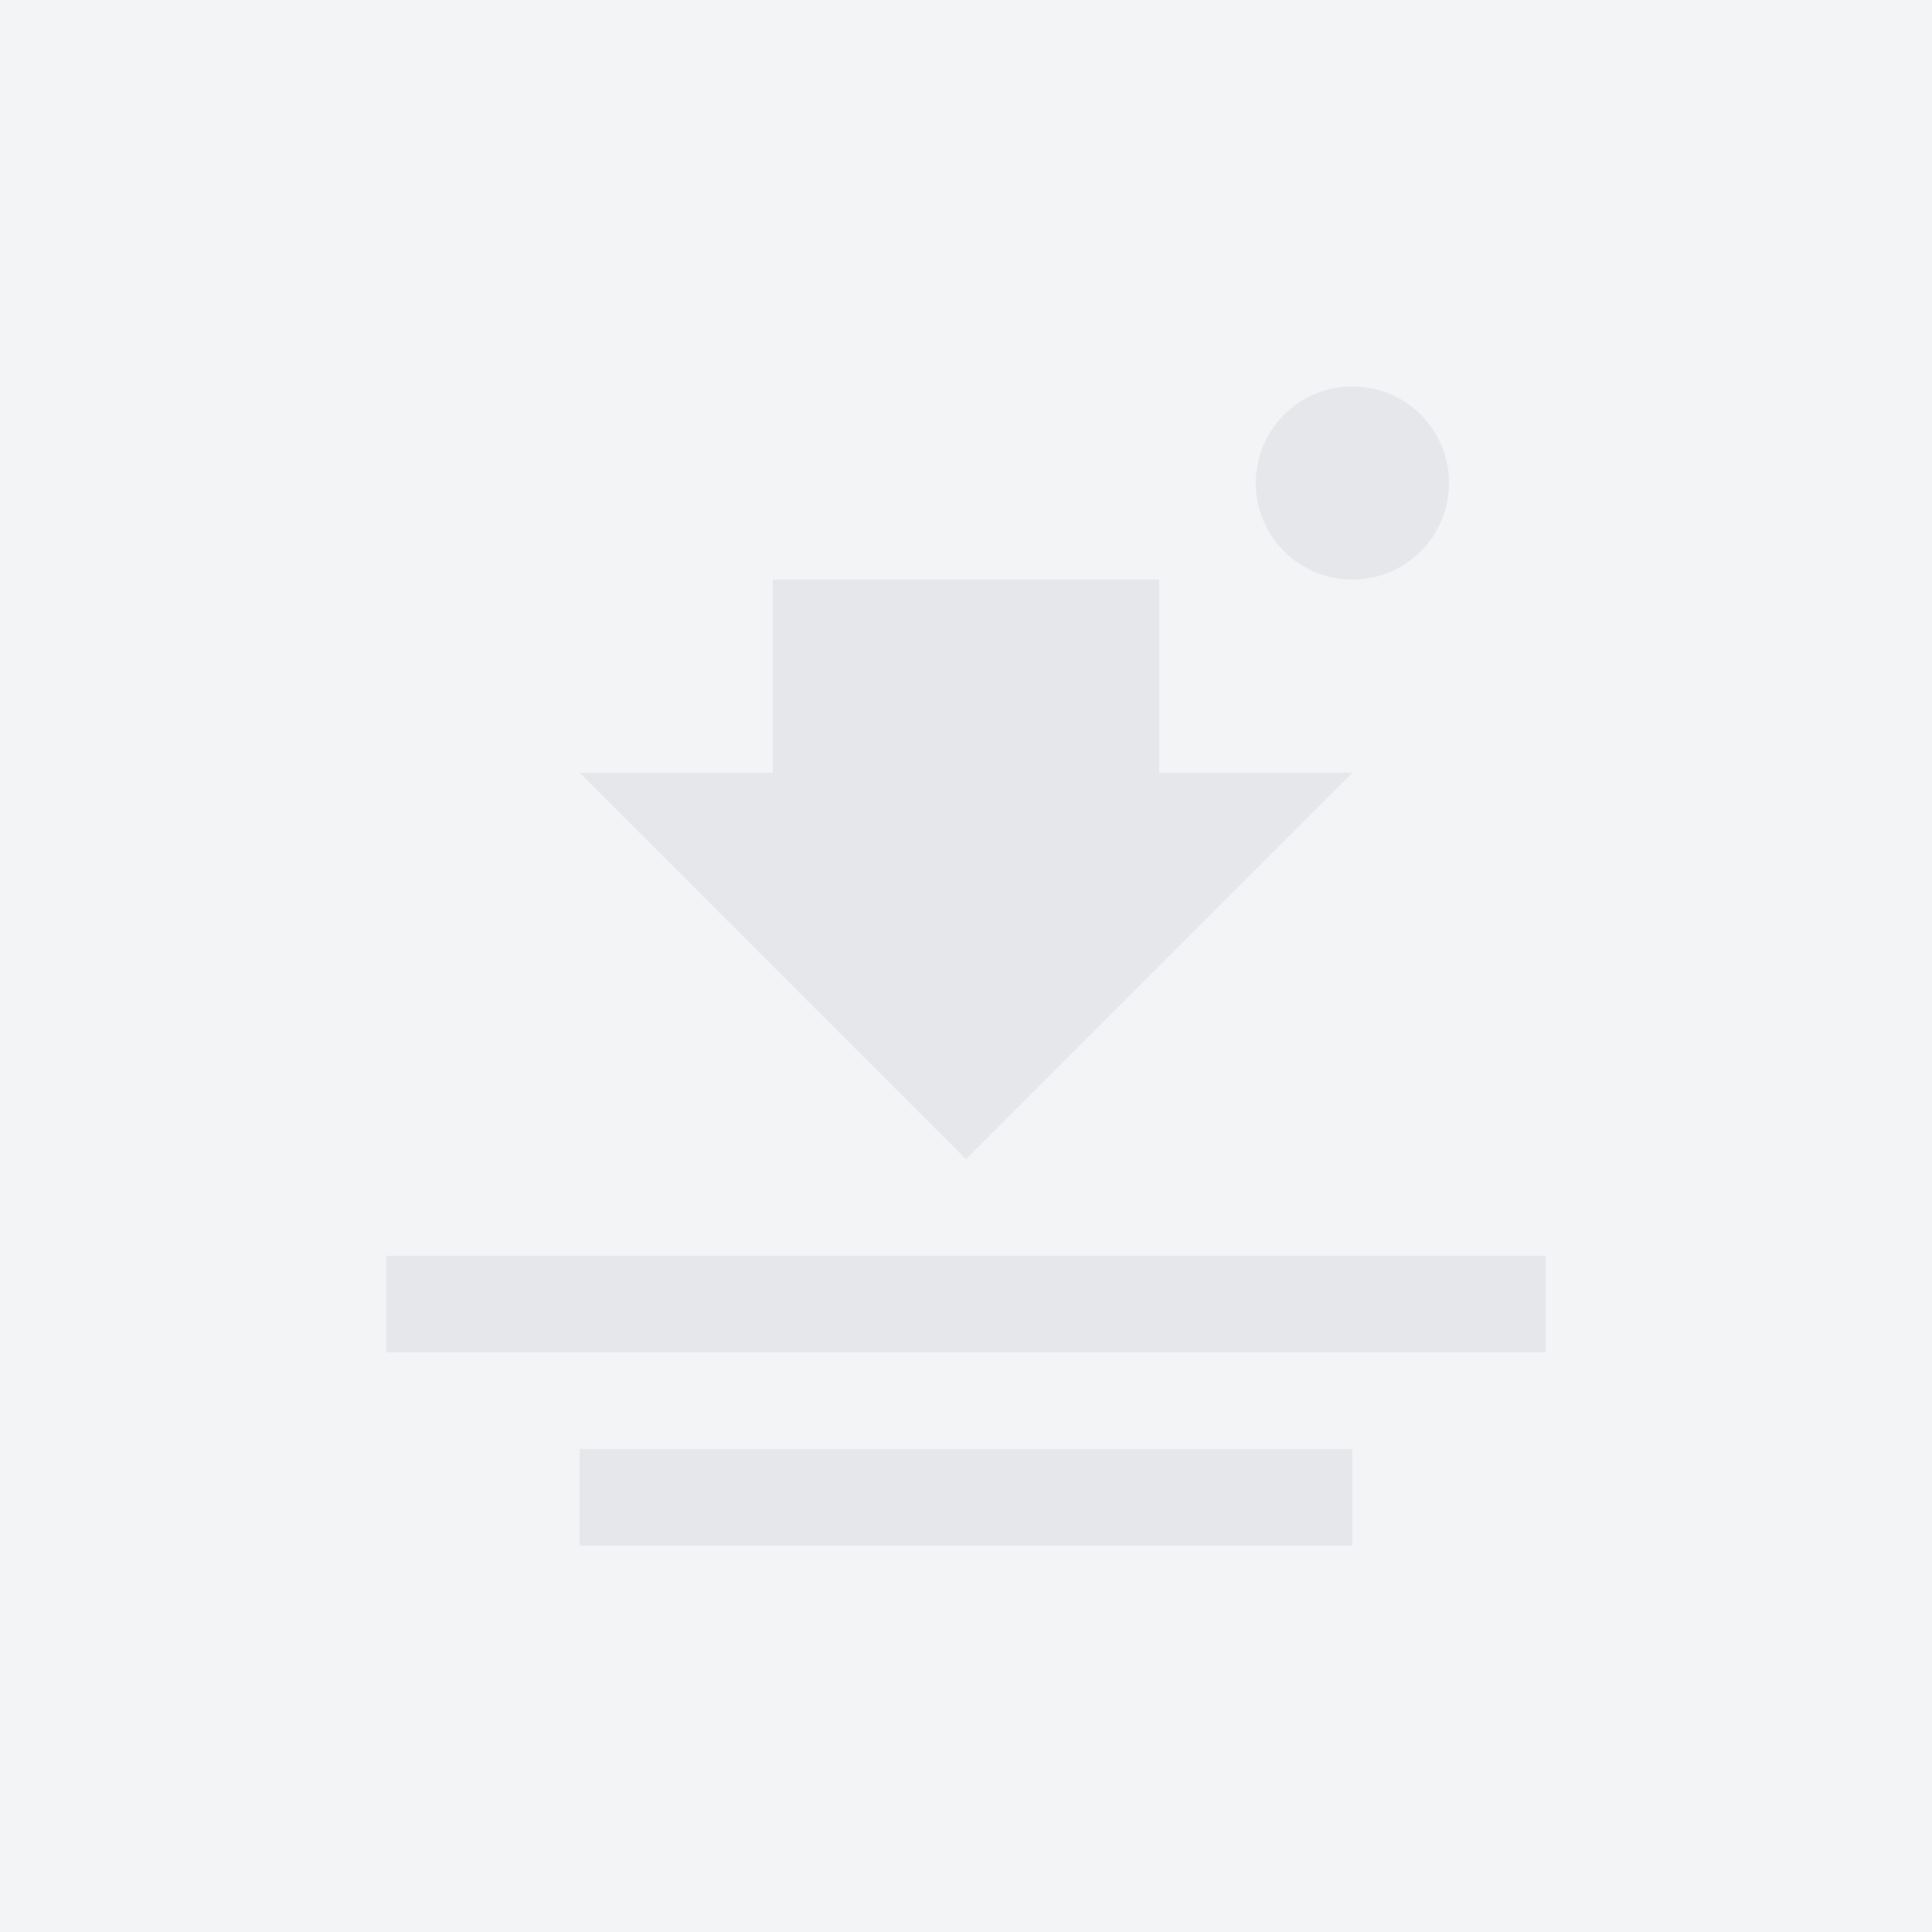 <?xml version="1.0" encoding="UTF-8" standalone="no"?>
<svg width="400" height="400" viewBox="0 0 400 400" xmlns="http://www.w3.org/2000/svg">
  <rect width="100%" height="100%" fill="#F3F4F6" />
  <!-- Picture/mountain icon -->
  <path d="M160 120 L240 120 L240 160 L280 160 L200 240 L120 160 L160 160 Z" fill="#E5E7EB" />
  <!-- Sun/circle -->
  <circle cx="280" cy="100" r="20" fill="#E5E7EB" />
  <!-- Text line 1 -->
  <path d="M80 260 L320 260 L320 280 L80 280 Z" fill="#E5E7EB" />
  <!-- Text line 2 -->
  <path d="M120 300 L280 300 L280 320 L120 320 Z" fill="#E5E7EB" />
</svg>